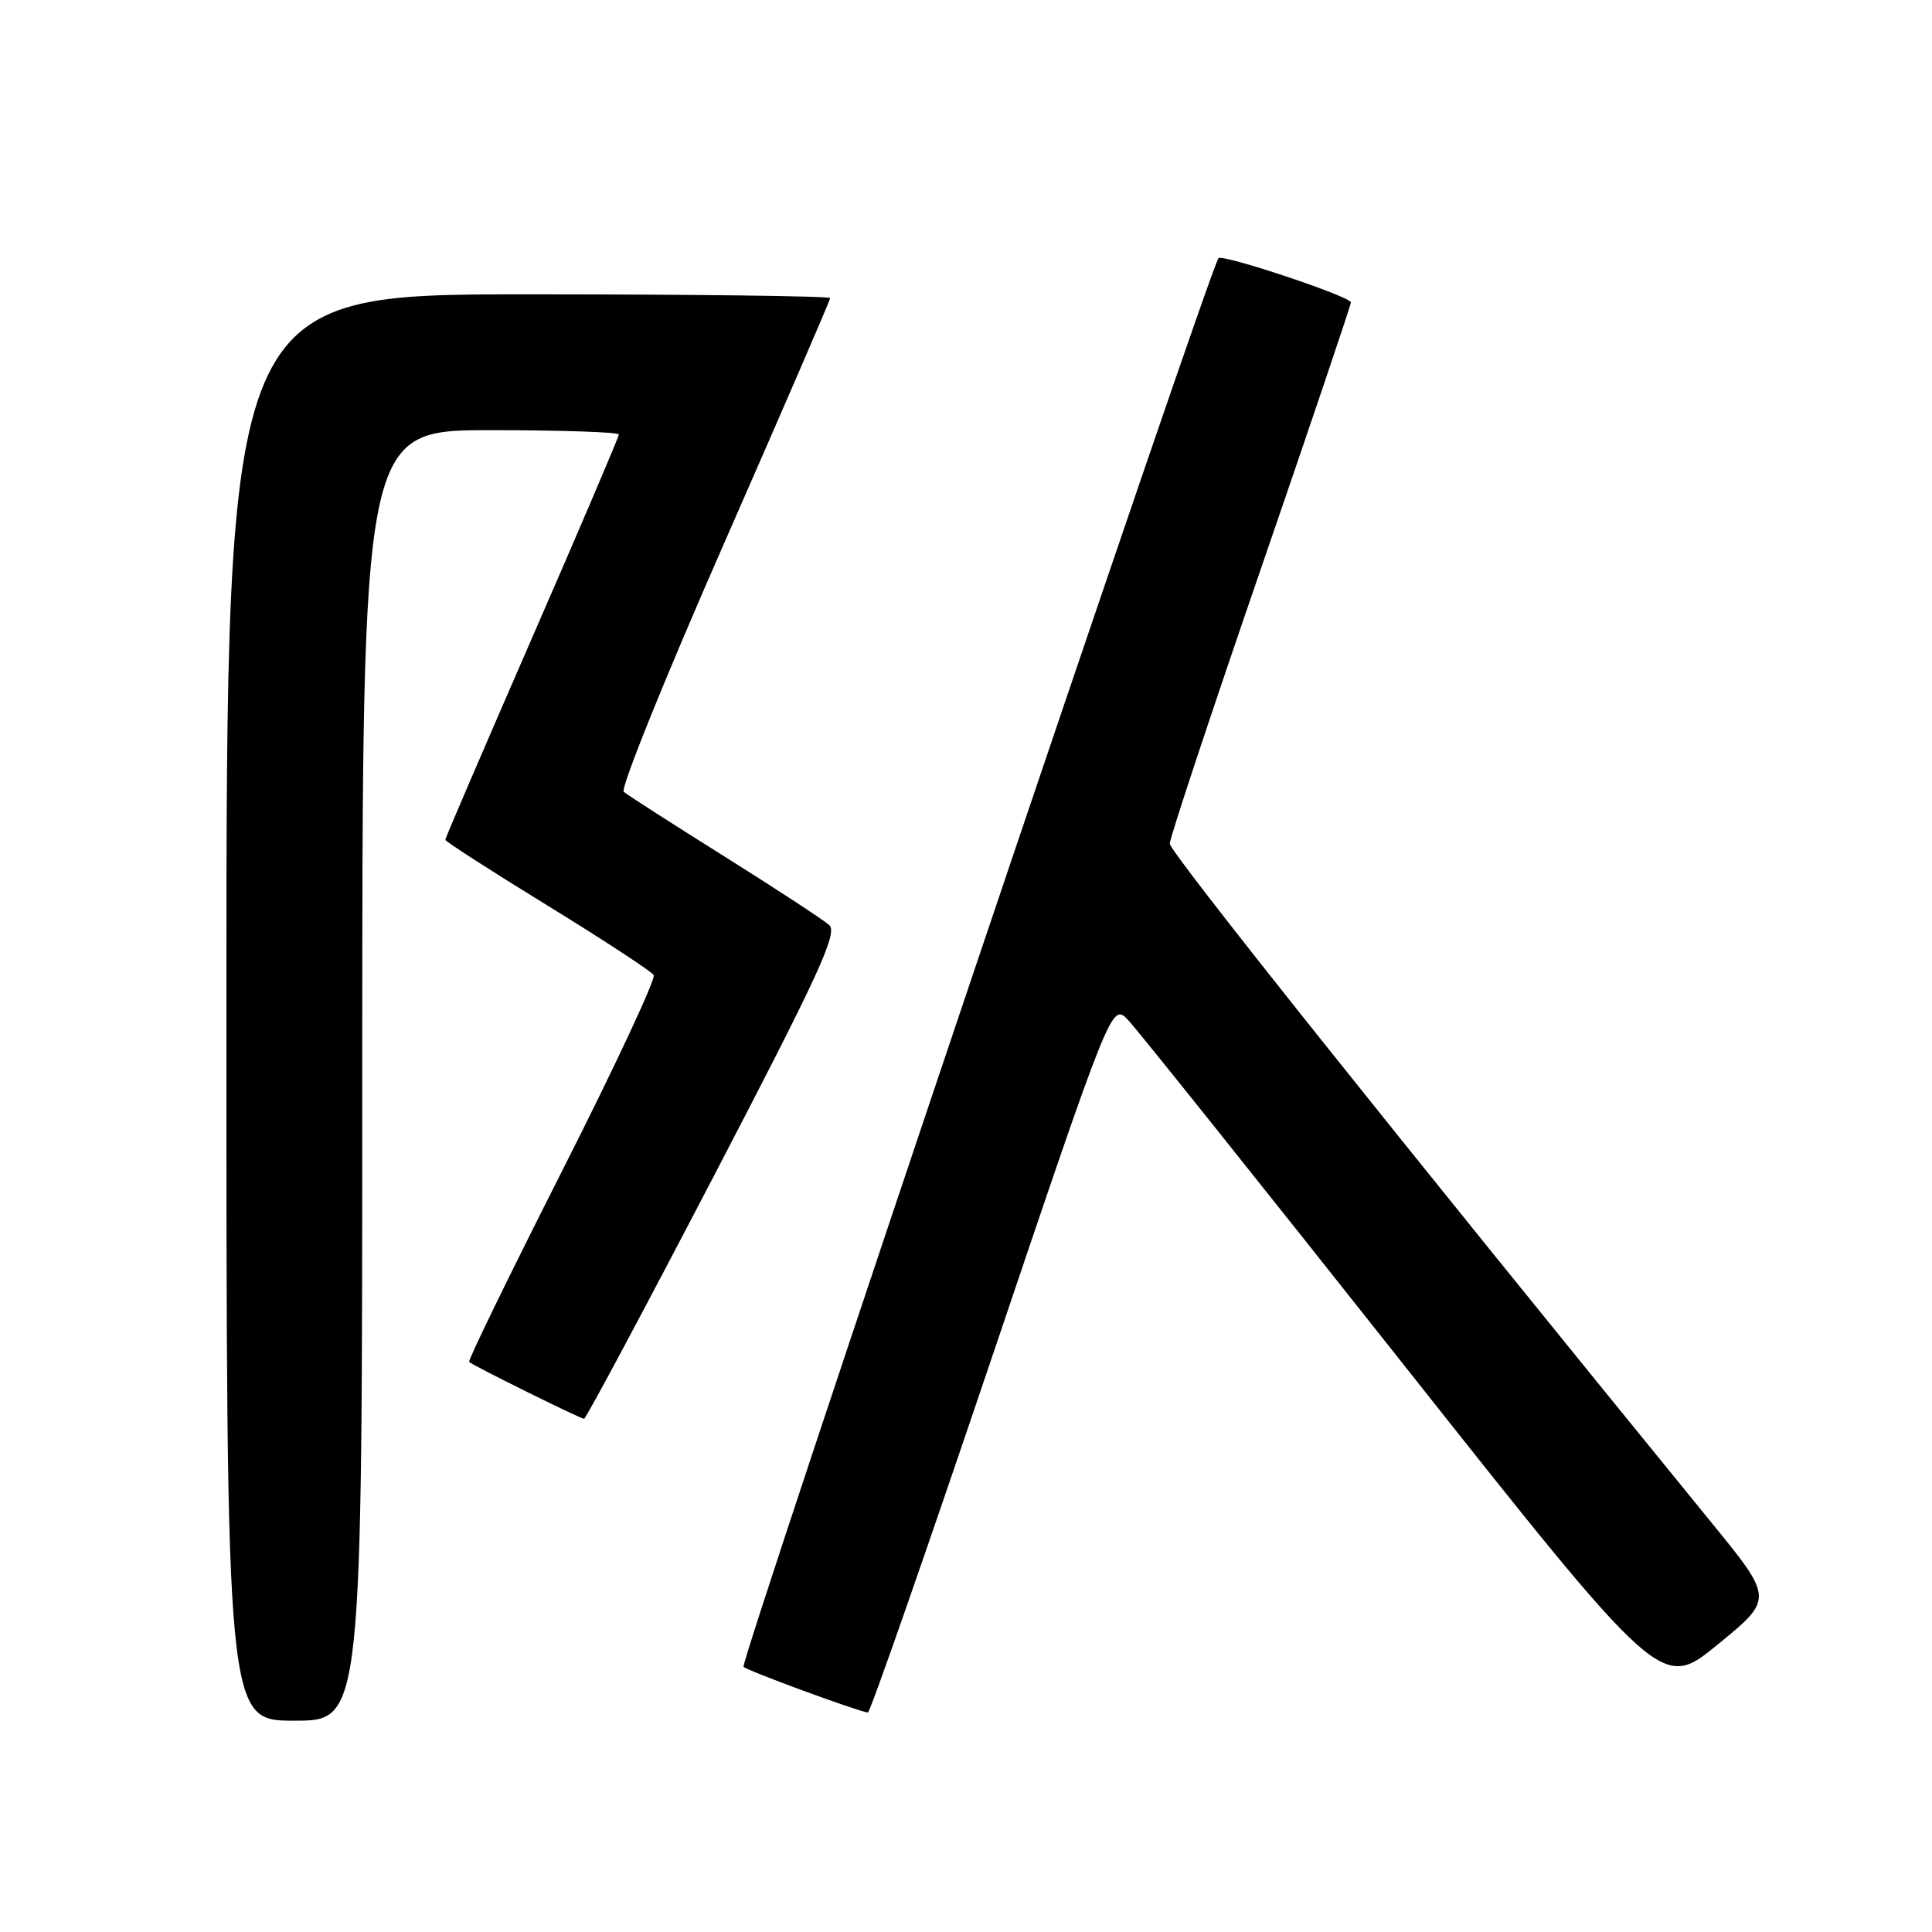 <?xml version="1.0" encoding="UTF-8" standalone="no"?>
<!DOCTYPE svg PUBLIC "-//W3C//DTD SVG 1.1//EN" "http://www.w3.org/Graphics/SVG/1.1/DTD/svg11.dtd" >
<svg xmlns="http://www.w3.org/2000/svg" xmlns:xlink="http://www.w3.org/1999/xlink" version="1.1" viewBox="0 0 256 256">
 <g >
 <path fill="currentColor"
d=" M 48.00 142.50 C 48.00 57.00 48.00 57.00 65.00 57.00 C 74.35 57.00 82.00 57.26 82.00 57.57 C 82.00 57.89 76.83 70.01 70.50 84.52 C 64.18 99.03 59.00 111.07 59.00 111.28 C 59.00 111.49 65.09 115.41 72.53 119.98 C 79.98 124.56 86.32 128.71 86.62 129.20 C 86.92 129.69 81.47 141.35 74.50 155.12 C 67.53 168.89 61.98 180.29 62.16 180.46 C 62.73 180.98 76.92 188.00 77.39 188.00 C 77.63 188.00 85.35 173.56 94.54 155.92 C 108.51 129.11 111.03 123.63 109.88 122.58 C 109.12 121.89 102.88 117.81 96.00 113.49 C 89.12 109.18 83.12 105.33 82.65 104.92 C 82.18 104.52 88.14 89.75 95.90 72.10 C 103.65 54.44 110.00 39.78 110.00 39.50 C 110.00 39.23 92.00 39.00 70.00 39.00 C 30.00 39.00 30.00 39.00 30.00 133.50 C 30.00 228.00 30.00 228.00 39.00 228.00 C 48.00 228.00 48.00 228.00 48.00 142.50 Z  M 131.41 179.93 C 147.31 132.86 147.31 132.86 149.50 135.18 C 150.71 136.46 167.10 156.96 185.93 180.75 C 220.16 223.99 220.16 223.99 227.59 217.92 C 235.02 211.85 235.02 211.85 226.72 201.68 C 184.82 150.28 155.00 112.91 155.00 111.79 C 155.00 111.05 160.40 94.75 167.00 75.58 C 173.60 56.41 179.00 40.43 179.00 40.07 C 179.00 39.30 162.03 33.64 161.46 34.21 C 160.37 35.29 97.98 220.32 98.52 220.86 C 99.04 221.39 113.42 226.68 115.00 226.92 C 115.28 226.96 122.66 205.81 131.41 179.93 Z "/>
</g>
</svg>